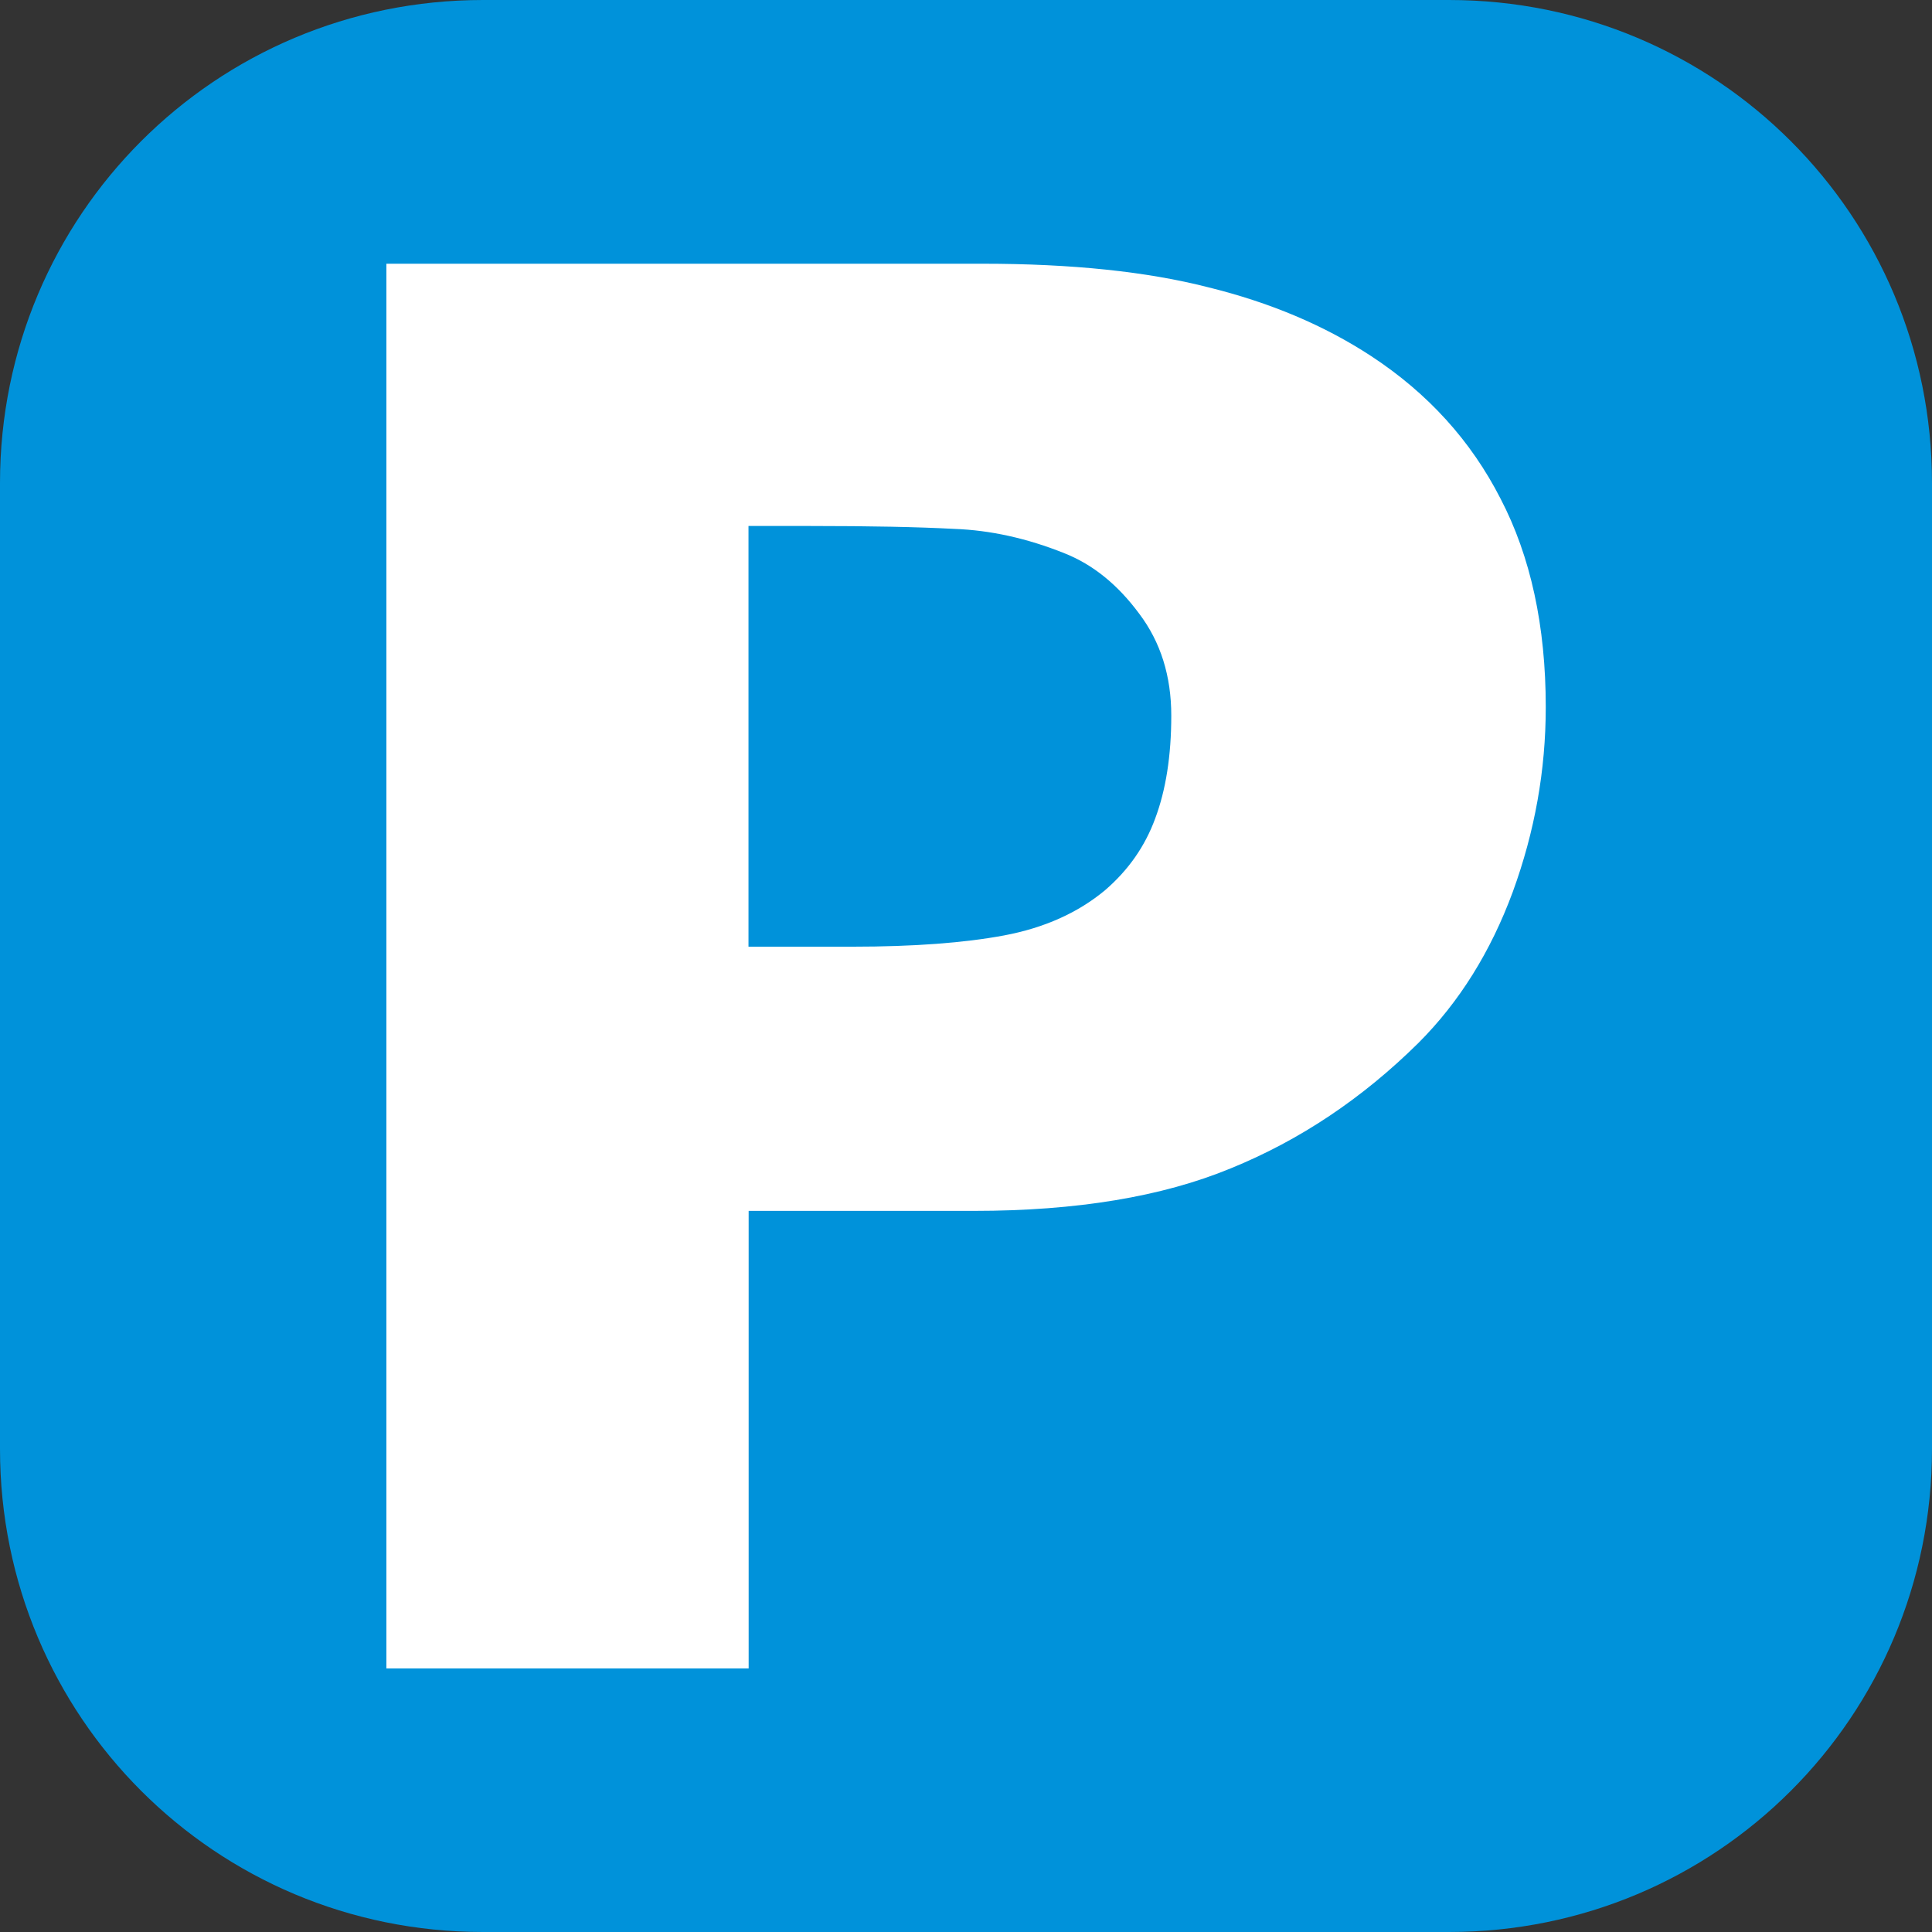 <?xml version="1.0" encoding="UTF-8" standalone="no"?>
<!-- Created with Inkscape (http://www.inkscape.org/) -->

<svg
   xmlns:dc="http://purl.org/dc/elements/1.1/"
   xmlns:cc="http://creativecommons.org/ns#"
   xmlns:rdf="http://www.w3.org/1999/02/22-rdf-syntax-ns#"
   xmlns:svg="http://www.w3.org/2000/svg"
   xmlns="http://www.w3.org/2000/svg"
   xmlns:sodipodi="http://sodipodi.sourceforge.net/DTD/sodipodi-0.dtd"
   xmlns:inkscape="http://www.inkscape.org/namespaces/inkscape"
   width="12"
   height="12"
   id="svg2"
   version="1.1"
   inkscape:version="0.48.4 r9939"
   sodipodi:docname="parking.svg">
  <rect width="100%" height="100%" fill="#333333" stroke="none"/>
  <defs
     id="defs4" />
  <sodipodi:namedview
     id="base"
     pagecolor="#ffffff"
     bordercolor="#666666"
     borderopacity="1.0"
     inkscape:pageopacity="0.0"
     inkscape:pageshadow="2"
     inkscape:zoom="44.8"
     inkscape:cx="6.8191964"
     inkscape:cy="8.2456753"
     inkscape:document-units="px"
     inkscape:current-layer="layer1"
     showgrid="true"
     inkscape:window-width="1920"
     inkscape:window-height="1151"
     inkscape:window-x="0"
     inkscape:window-y="25"
     inkscape:window-maximized="1"
     fit-margin-top="0"
     fit-margin-left="0"
     fit-margin-right="0"
     fit-margin-bottom="0"
     inkscape:snap-global="true">
    <inkscape:grid
       type="xygrid"
       id="grid2994"
       empspacing="5"
       visible="true"
       enabled="true"
       snapvisiblegridlinesonly="true" />
  </sodipodi:namedview>
  <g
     inkscape:label="Layer 1"
     inkscape:groupmode="layer"
     id="layer1"
     transform="translate(4.8596183e-7,-1040.362)">
    <path
       transform="translate(-4.8596183e-7,1040.362)"
       style="fill:#0092da;fill-opacity:1;stroke:none"
       d="m 3,0 6,0 c 1.662,0 3,1.338 3,3 l 0,6 c 0,1.662 -1.338,3 -3,3 L 3,12 C 1.338,12 0,10.662 0,9 L 0,3 C 0,1.338 1.338,0 3,0 z"
       id="rect4334" />
    <g
       style="font-size:40px;font-style:normal;font-weight:normal;line-height:125%;letter-spacing:0px;word-spacing:0px;fill:#ffffff;fill-opacity:1;stroke:none;font-family:Sans"
       id="text3782" />
    <g
       style="font-size:10px;font-style:normal;font-variant:normal;font-weight:normal;font-stretch:normal;line-height:125%;letter-spacing:0px;word-spacing:0px;fill:#ffffff;fill-opacity:1;stroke:none;font-family:Verdana;-inkscape-font-specification:Verdana"
       id="text4336">
      <path
         d="m 9.601,1044.754 c -8.4e-6,0.391 -0.068,0.773 -0.205,1.148 -0.137,0.371 -0.332,0.684 -0.586,0.938 -0.348,0.344 -0.736,0.604 -1.166,0.779 -0.426,0.176 -0.957,0.264 -1.594,0.264 l -1.4,0 0,2.842 -2.25,0 0,-8.725 3.703,0 c 0.555,0 1.021,0.049 1.4,0.146 0.383,0.094 0.721,0.236 1.014,0.428 0.352,0.231 0.619,0.525 0.803,0.885 0.187,0.359 0.281,0.791 0.281,1.295 m -2.326,0.053 c -6e-6,-0.246 -0.066,-0.457 -0.199,-0.633 -0.133,-0.18 -0.287,-0.305 -0.463,-0.375 -0.234,-0.094 -0.463,-0.144 -0.686,-0.152 -0.223,-0.012 -0.52,-0.018 -0.891,-0.018 l -0.387,0 0,2.613 0.645,0 c 0.383,0 0.697,-0.024 0.943,-0.07 0.25,-0.047 0.459,-0.141 0.627,-0.281 0.145,-0.125 0.248,-0.273 0.311,-0.445 0.066,-0.176 0.1,-0.389 0.1,-0.639"
         style="font-size:12px;font-weight:bold;fill:#ffffff;-inkscape-font-specification:Verdana Bold"
         id="path4342" />
    </g>
  </g>
</svg>

